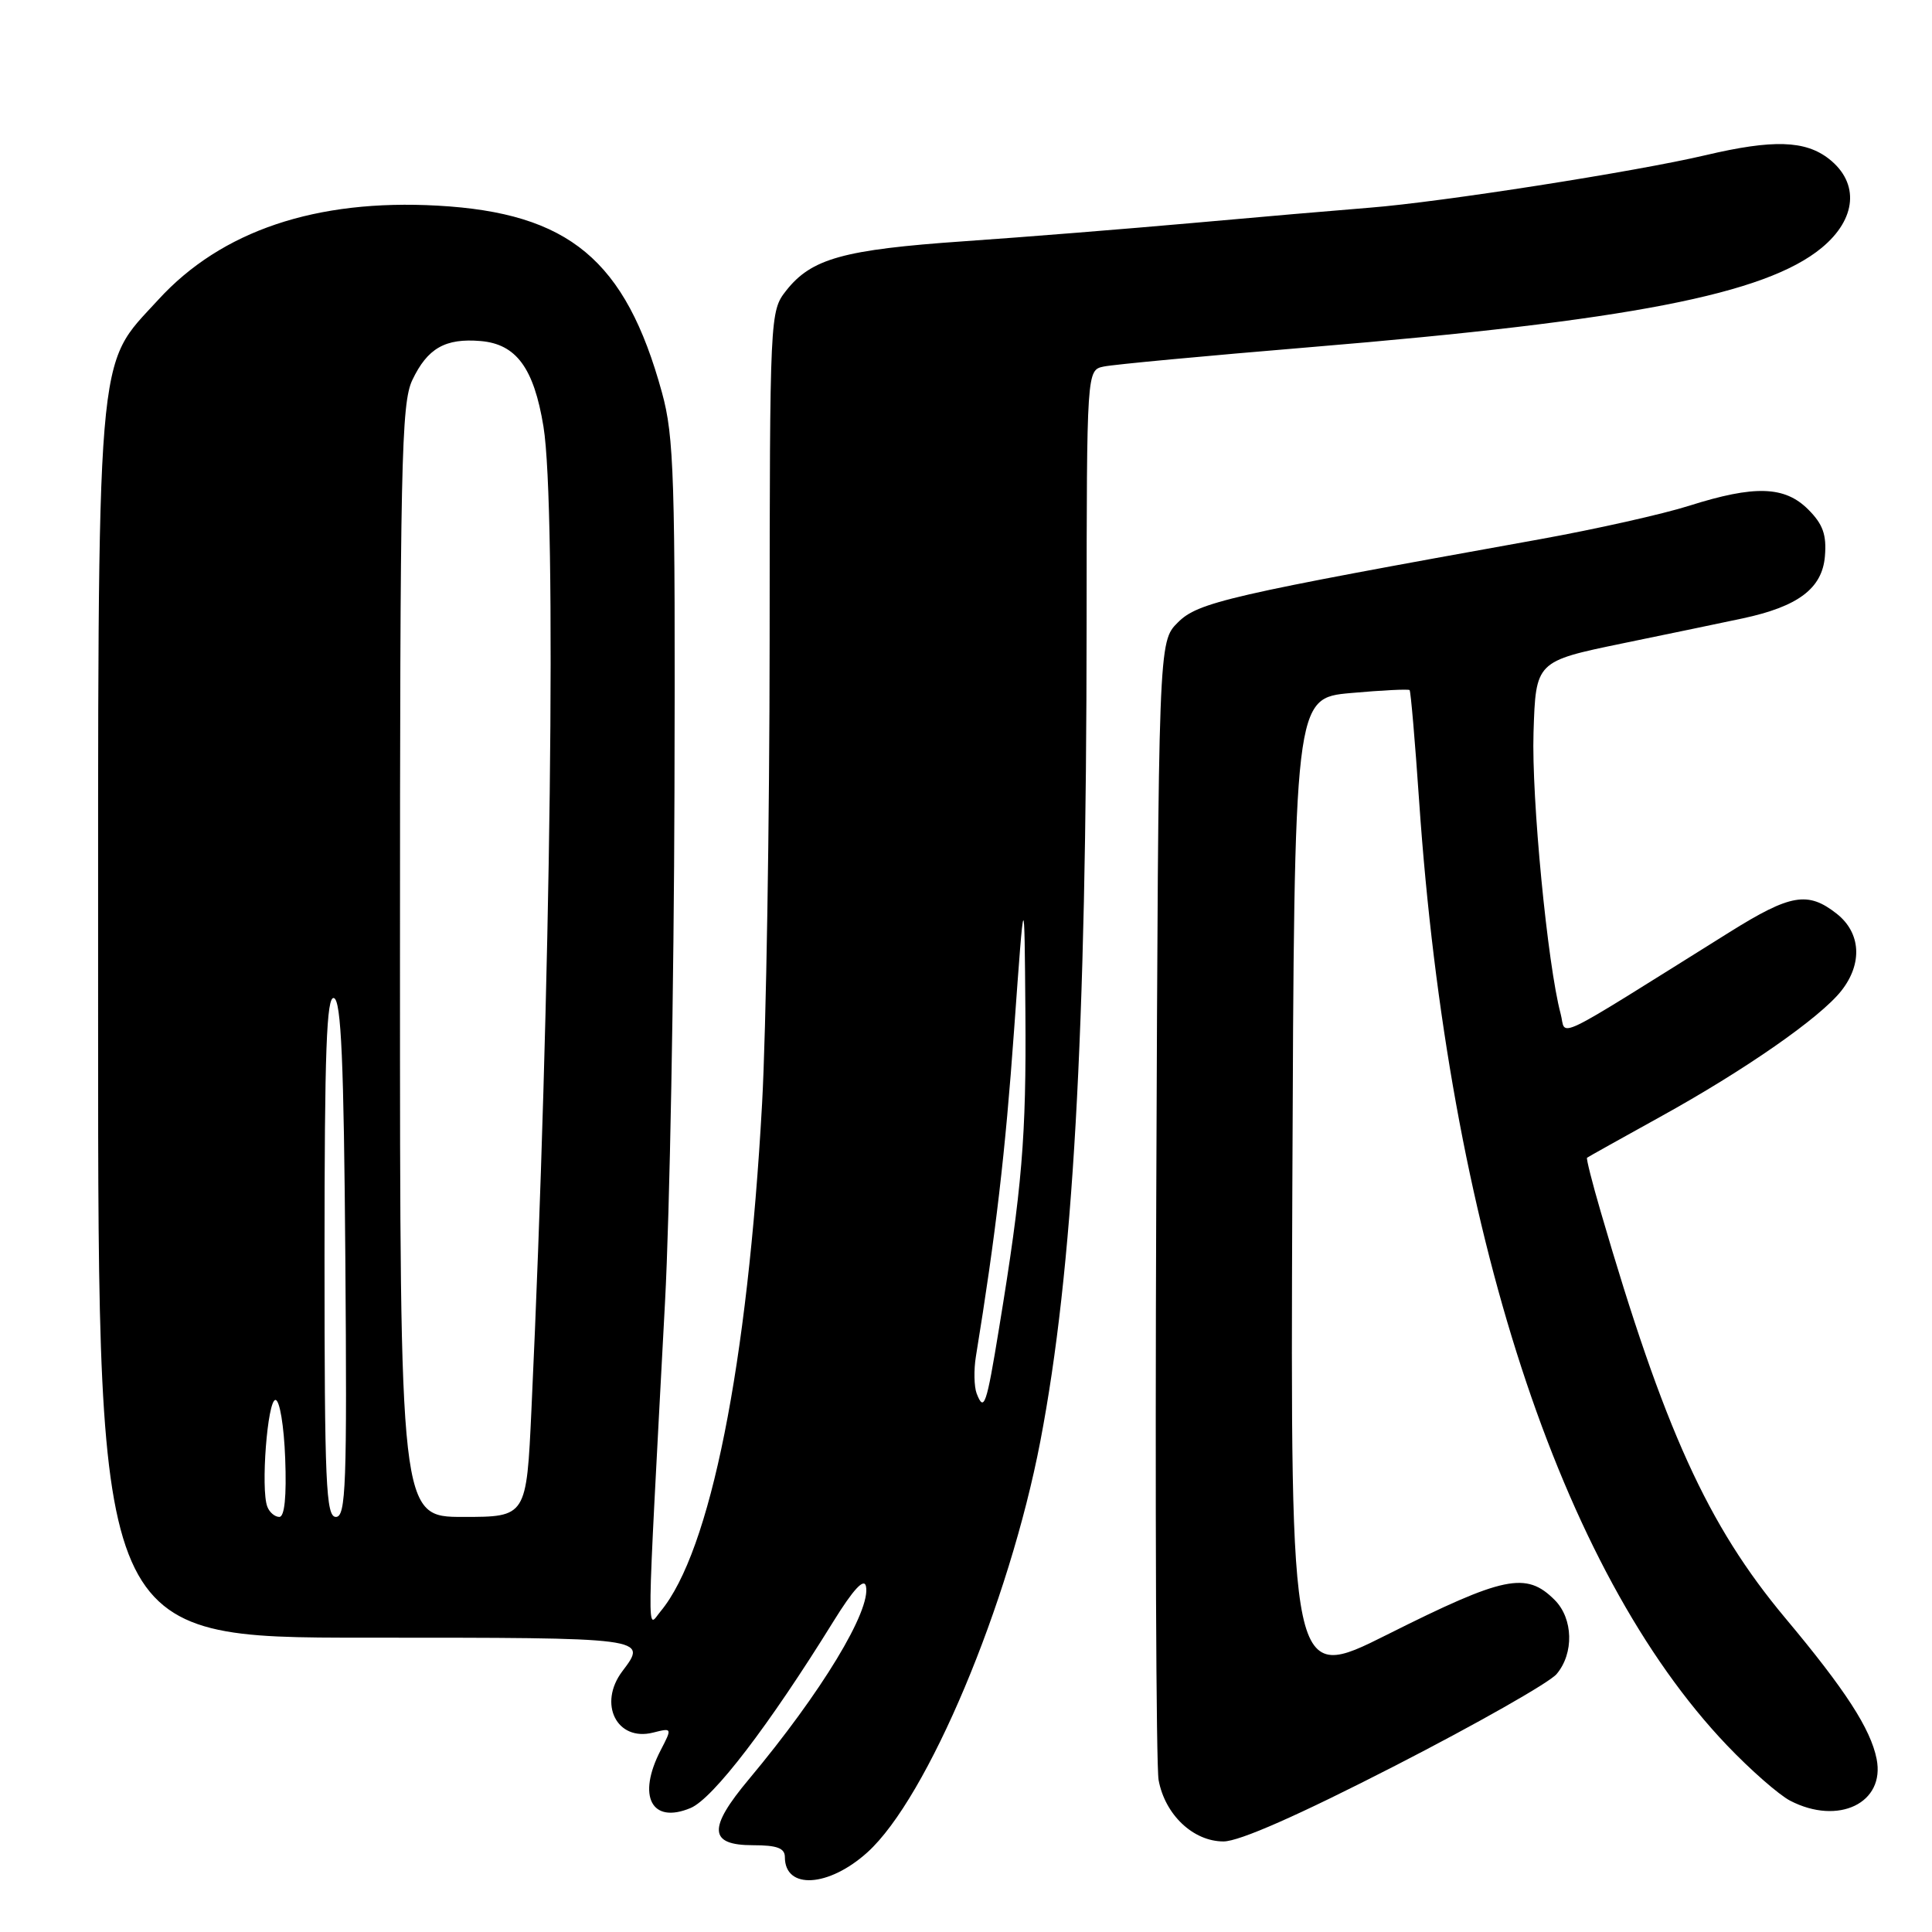 <?xml version="1.0" encoding="UTF-8" standalone="no"?>
<!DOCTYPE svg PUBLIC "-//W3C//DTD SVG 1.1//EN" "http://www.w3.org/Graphics/SVG/1.1/DTD/svg11.dtd" >
<svg xmlns="http://www.w3.org/2000/svg" xmlns:xlink="http://www.w3.org/1999/xlink" version="1.1" viewBox="0 0 256 256">
 <g >
 <path fill="currentColor"
d=" M 114.94 245.44 C 122.90 238.24 133.71 212.54 137.85 190.97 C 142.18 168.38 143.96 137.12 143.98 82.77 C 144.00 49.04 144.00 49.04 146.25 48.57 C 147.49 48.30 159.81 47.15 173.63 46.00 C 215.92 42.49 233.91 39.00 241.38 32.84 C 246.01 29.02 246.41 24.26 242.37 21.07 C 239.21 18.59 234.93 18.46 226.01 20.56 C 216.76 22.74 190.93 26.78 181.50 27.52 C 177.10 27.87 166.53 28.78 158.00 29.55 C 149.47 30.31 135.85 31.41 127.72 31.97 C 111.73 33.08 107.52 34.26 104.17 38.51 C 102.02 41.24 102.00 41.67 101.98 84.88 C 101.97 108.87 101.52 136.48 100.98 146.23 C 99.06 180.88 94.12 205.58 87.54 213.50 C 85.68 215.73 85.63 219.32 88.12 172.50 C 88.74 160.95 89.30 130.57 89.37 105.00 C 89.49 63.18 89.32 57.85 87.71 52.00 C 82.89 34.45 75.41 28.22 58.00 27.25 C 41.87 26.35 29.33 30.58 20.98 39.71 C 12.61 48.87 13.00 44.18 13.00 136.18 C 13.00 217.00 13.00 217.00 48.50 217.00 C 85.96 217.00 85.84 216.98 82.47 221.44 C 79.21 225.75 81.72 230.79 86.53 229.58 C 89.07 228.94 89.08 228.95 87.54 231.92 C 84.39 238.01 86.33 241.74 91.51 239.57 C 94.49 238.31 101.86 228.69 110.43 214.85 C 113.05 210.62 114.49 209.06 114.74 210.17 C 115.46 213.35 108.83 224.28 99.24 235.75 C 93.77 242.28 93.91 244.50 99.77 244.50 C 102.97 244.50 104.00 244.89 104.00 246.08 C 104.00 250.42 109.80 250.08 114.94 245.44 Z  M 184.92 233.94 C 195.69 228.41 205.29 222.96 206.25 221.83 C 208.58 219.09 208.47 214.47 206.00 212.00 C 202.22 208.22 199.32 208.82 183.78 216.61 C 170.99 223.02 170.99 223.02 171.24 157.76 C 171.50 92.50 171.50 92.50 179.00 91.83 C 183.12 91.46 186.62 91.29 186.78 91.44 C 186.93 91.60 187.50 98.20 188.04 106.11 C 191.92 162.69 206.71 208.07 228.84 231.27 C 231.95 234.53 235.72 237.83 237.20 238.60 C 243.60 241.92 249.83 238.90 248.66 233.06 C 247.86 229.07 244.53 223.92 236.55 214.39 C 226.26 202.08 220.50 189.40 212.10 160.55 C 210.98 156.72 210.17 153.51 210.29 153.41 C 210.40 153.31 214.78 150.87 220.00 147.98 C 231.23 141.78 241.19 134.84 243.99 131.28 C 246.83 127.67 246.58 123.60 243.37 121.07 C 239.55 118.07 237.27 118.46 229.20 123.50 C 204.97 138.64 207.61 137.36 206.79 134.32 C 205.05 127.81 202.92 105.72 203.20 97.06 C 203.50 87.63 203.50 87.63 215.00 85.25 C 221.32 83.95 228.48 82.46 230.91 81.94 C 238.27 80.37 241.45 77.97 241.81 73.72 C 242.05 70.86 241.55 69.46 239.60 67.51 C 236.48 64.39 232.49 64.27 223.84 67.01 C 220.35 68.12 211.43 70.12 204.00 71.46 C 162.72 78.89 158.74 79.80 156.07 82.48 C 153.50 85.04 153.50 85.04 153.21 158.77 C 153.05 199.32 153.19 234.01 153.52 235.86 C 154.36 240.45 158.10 244.00 162.12 244.00 C 164.22 244.00 172.08 240.53 184.92 233.94 Z  M 35.42 199.64 C 34.53 197.34 35.44 185.50 36.50 185.50 C 37.06 185.50 37.63 188.94 37.79 193.25 C 37.98 198.28 37.71 201.00 37.01 201.00 C 36.42 201.00 35.70 200.39 35.42 199.64 Z  M 43.00 166.42 C 43.00 139.19 43.27 131.92 44.25 132.25 C 45.21 132.57 45.56 140.58 45.76 166.83 C 45.99 196.78 45.84 201.00 44.51 201.00 C 43.19 201.00 43.00 196.62 43.00 166.42 Z  M 53.00 127.40 C 53.00 61.44 53.17 53.45 54.63 50.37 C 56.64 46.14 59.00 44.79 63.69 45.19 C 68.41 45.59 70.74 48.77 72.01 56.51 C 73.78 67.30 72.99 131.64 70.42 186.75 C 69.76 201.00 69.76 201.00 61.38 201.00 C 53.00 201.00 53.00 201.00 53.00 127.40 Z  M 129.41 184.64 C 129.07 183.73 129.02 181.53 129.31 179.75 C 131.95 163.53 133.21 152.74 134.37 136.50 C 135.74 117.50 135.74 117.50 135.87 134.18 C 136.00 150.64 135.44 157.37 132.38 176.00 C 130.71 186.24 130.39 187.17 129.41 184.64 Z "/>
</g>
</svg>